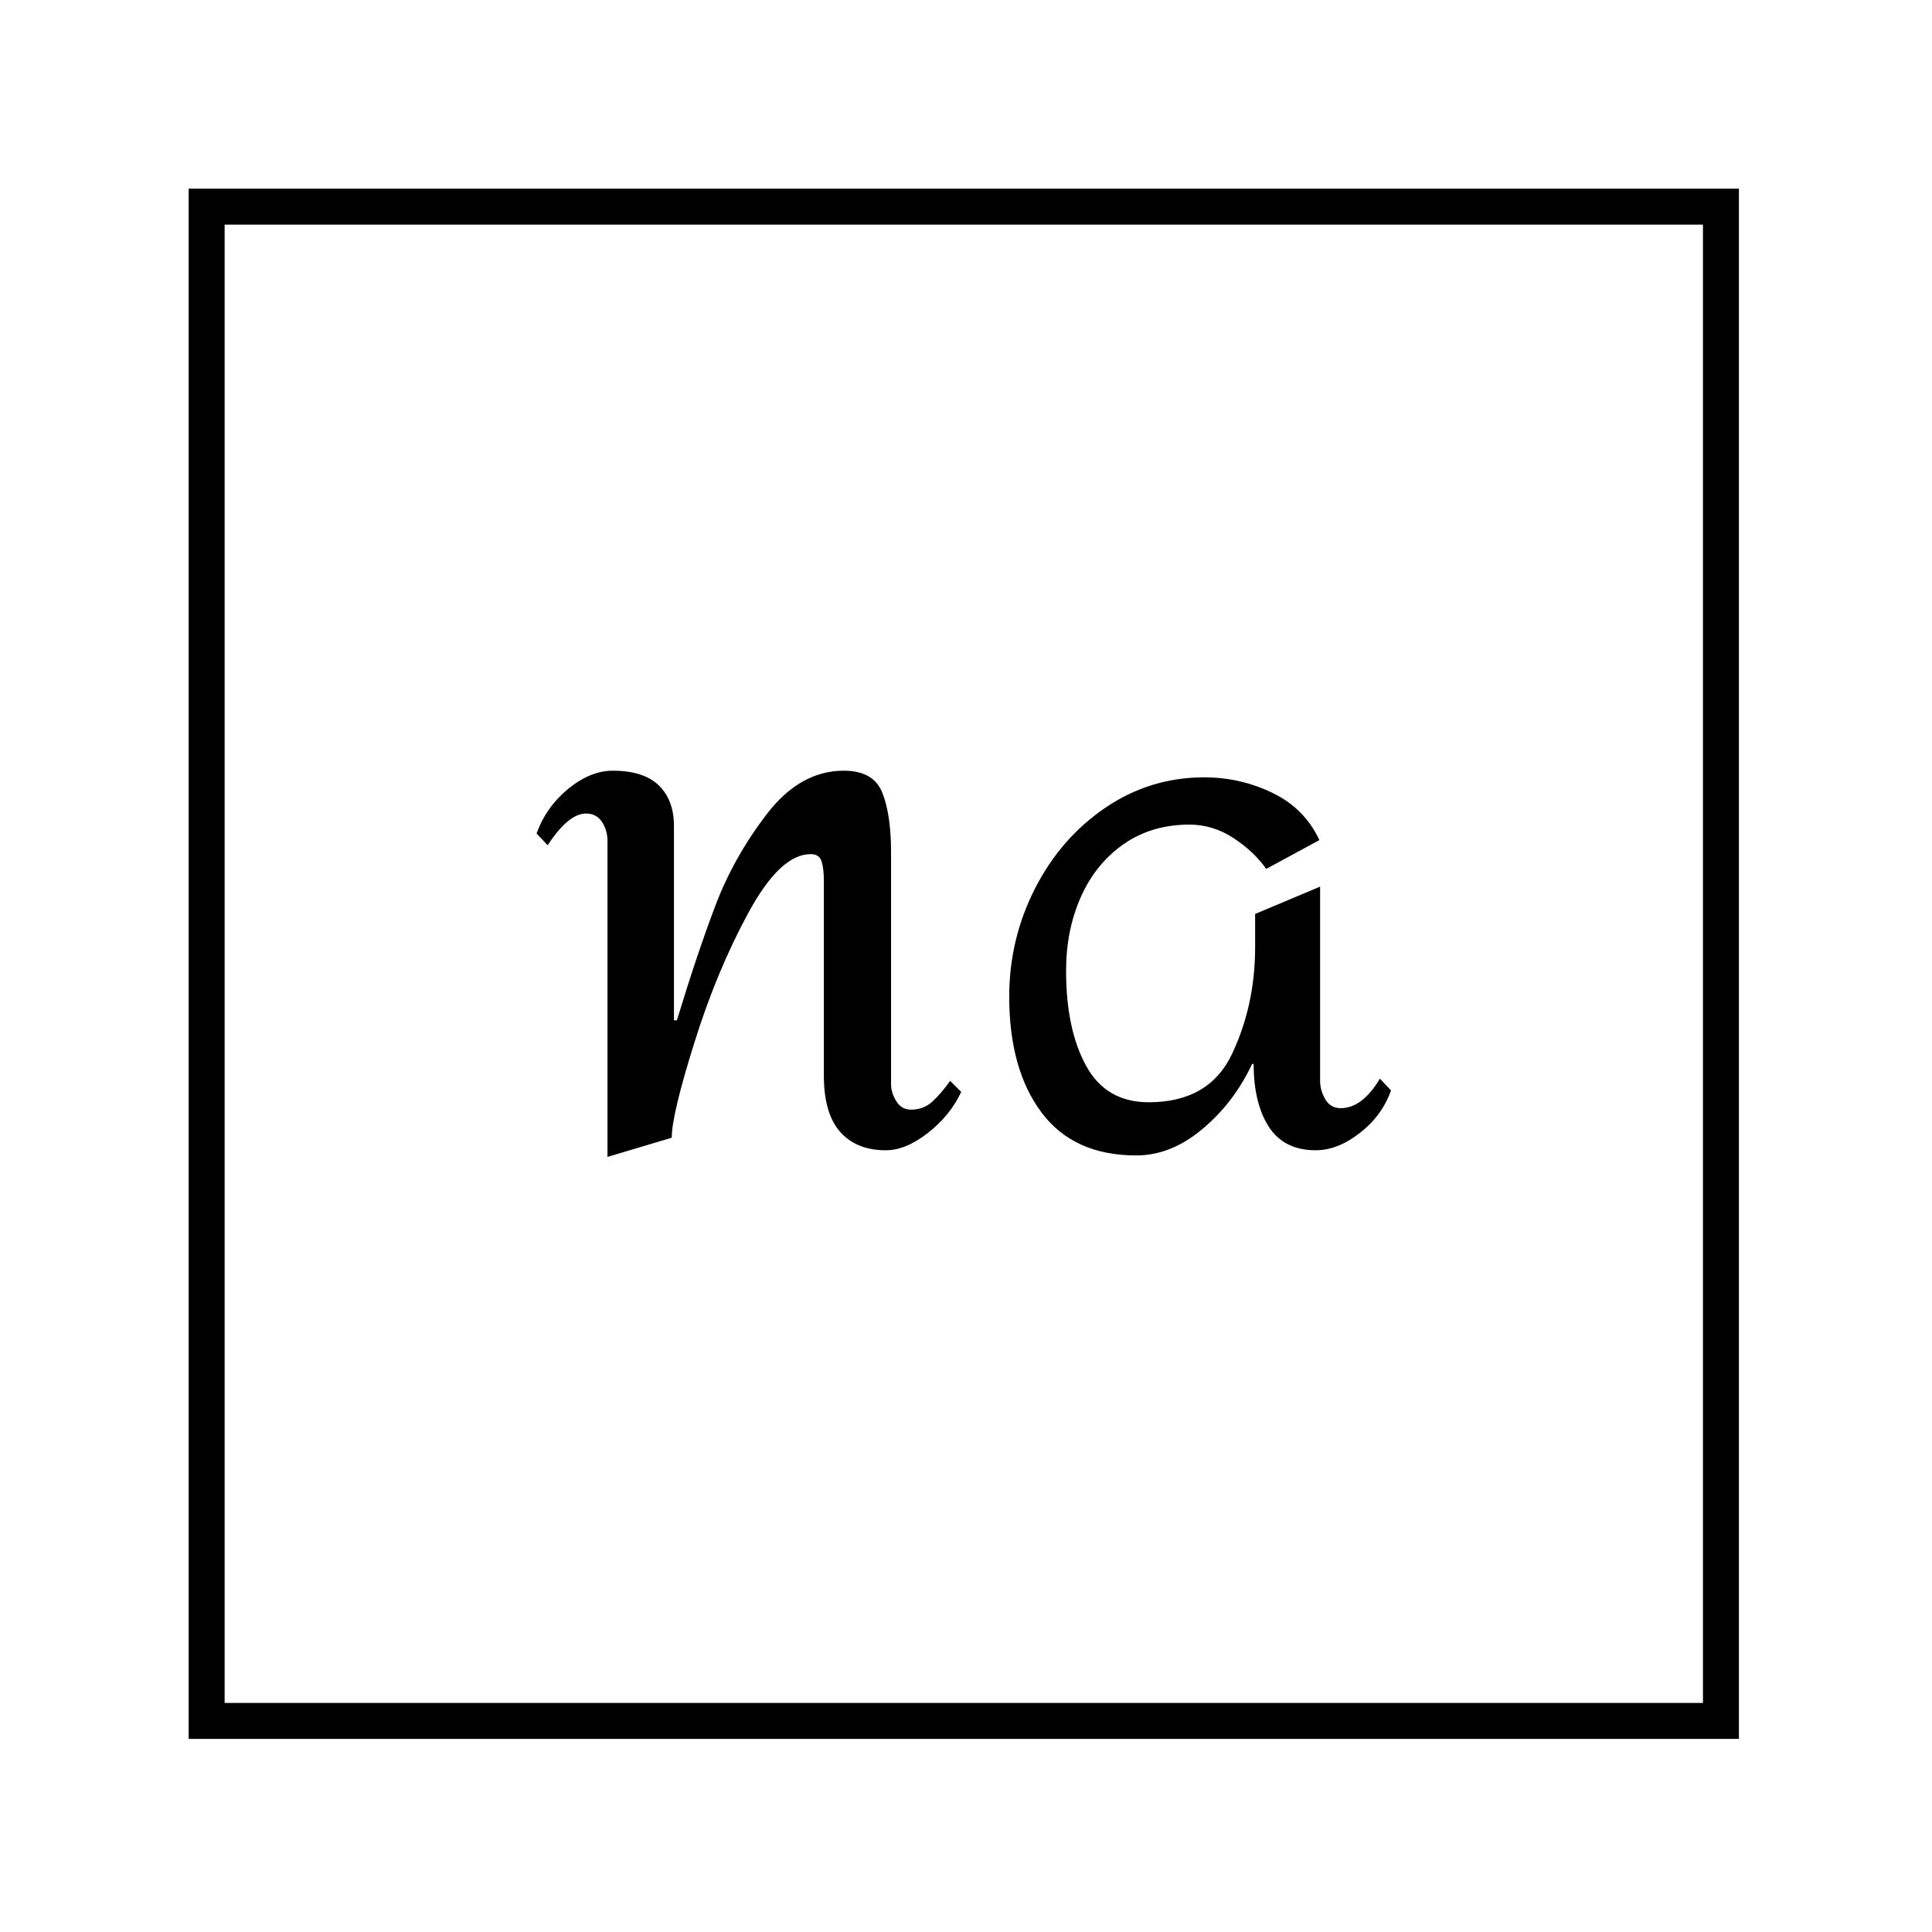 <svg xmlns="http://www.w3.org/2000/svg" version="1.1" xmlns:xlink="http://www.w3.org/1999/xlink" xmlns:svgjs="http://svgjs.dev/svgjs" width="128" height="128" viewBox="0 0 128 128"><g transform="matrix(0.805,0,0,0.805,12.334,12.334)"><svg viewBox="0 0 155 155" data-background-color="#fafafa" preserveAspectRatio="xMidYMid meet" height="128" width="128" xmlns="http://www.w3.org/2000/svg" xmlns:xlink="http://www.w3.org/1999/xlink"><g id="tight-bounds" transform="matrix(1,0,0,1,0.25,0.25)"><svg viewBox="0 0 154.5 154.5" height="154.5" width="154.5"><g><svg></svg></g><g><svg viewBox="0 0 154.5 154.5" height="154.5" width="154.5"><mask id="SvgjsMask1492"><rect width="154.5" height="154.5" fill="white"></rect><g transform="matrix(1,0,0,1,29.51,53.589)" id="clone"><svg viewBox="0 0 95.481 47.323" height="47.323" width="95.481"><g><svg viewBox="0 0 95.481 47.323" height="47.323" width="95.481"><g><svg viewBox="0 0 95.481 47.323" height="47.323" width="95.481"><g id="SvgjsG1491"><svg viewBox="0 0 95.481 47.323" height="47.323" width="95.481" id="SvgjsSvg1490"><g><svg viewBox="0 0 95.481 47.323" height="47.323" width="95.481"><g transform="matrix(1,0,0,1,0,0)"><svg width="95.481" viewBox="-2.15 -28.45 63.85 32.15" height="47.323" data-palette-color="#130912"><path d="M21.65-25.45Q23.65-25.45 24.25-23.98 24.85-22.5 24.85-19.9L24.85-19.9 24.85-18.35 24.85-4.2Q24.85-3.65 25.2-3.08 25.55-2.5 26.2-2.5L26.2-2.5Q27.05-2.5 27.65-3.05 28.25-3.6 28.85-4.45L28.85-4.45 29.6-3.7Q28.85-2.1 27.35-0.93 25.85 0.25 24.5 0.25L24.5 0.25Q22.5 0.25 21.4-1 20.3-2.25 20.3-4.8L20.3-4.8 20.3-18.05Q20.3-18.8 20.15-19.3 20-19.8 19.4-19.8L19.4-19.8Q17.35-19.8 15.2-15.85 13.05-11.9 11.53-7.03 10-2.15 10-0.6L10-0.6 5.65 0.7 5.65-20.7Q5.65-21.4 5.28-21.98 4.9-22.55 4.2-22.55L4.2-22.55Q3-22.55 1.6-20.4L1.6-20.4 0.85-21.2Q1.5-23 3-24.23 4.5-25.45 6-25.45L6-25.45Q8.1-25.45 9.13-24.45 10.15-23.45 10.15-21.7L10.15-21.7 10.15-8.55 10.35-8.55Q11.7-13 12.95-16.3 14.2-19.6 16.45-22.53 18.7-25.45 21.65-25.45L21.65-25.45ZM46.05-25Q48.5-25 50.67-23.95 52.85-22.9 53.85-20.75L53.85-20.75 50.25-18.8Q49.45-19.95 48.05-20.88 46.65-21.8 45.05-21.8L45.05-21.8Q42.5-21.8 40.6-20.48 38.7-19.15 37.7-16.9 36.7-14.65 36.7-11.9L36.7-11.9Q36.7-7.95 38.05-5.48 39.4-3 42.3-3L42.3-3Q46.4-3 47.95-6.3 49.5-9.6 49.5-13.5L49.5-13.5 49.5-15.75 53.9-17.6 53.9-4.45Q53.9-3.8 54.25-3.2 54.6-2.6 55.3-2.6L55.3-2.6Q56.75-2.6 57.95-4.6L57.95-4.6 58.7-3.8Q58.1-2.1 56.6-0.93 55.1 0.25 53.6 0.25L53.6 0.25Q51.45 0.25 50.42-1.35 49.4-2.95 49.4-5.6L49.4-5.6 49.3-5.6Q48.05-2.95 45.92-1.18 43.8 0.6 41.45 0.6L41.45 0.6Q37.2 0.6 35.02-2.33 32.85-5.25 32.85-10.15L32.85-10.15Q32.85-14.05 34.6-17.48 36.35-20.9 39.37-22.95 42.4-25 46.05-25L46.05-25Z" opacity="1" transform="matrix(1,0,0,1,0,0)" fill="black" class="wordmark-text-0" id="SvgjsPath1489" stroke-width="5" stroke="black" stroke-linejoin="round"></path></svg></g></svg></g></svg></g></svg></g></svg></g></svg></g></mask><g transform="matrix(1,0,0,1,29.51,53.589)"><svg viewBox="0 0 95.481 47.323" height="47.323" width="95.481"><g><svg viewBox="0 0 95.481 47.323" height="47.323" width="95.481"><g><svg viewBox="0 0 95.481 47.323" height="47.323" width="95.481"><g id="textblocktransform"><svg viewBox="0 0 95.481 47.323" height="47.323" width="95.481" id="textblock"><g><svg viewBox="0 0 95.481 47.323" height="47.323" width="95.481"><g transform="matrix(1,0,0,1,0,0)"><svg width="95.481" viewBox="-2.15 -28.45 63.85 32.15" height="47.323" data-palette-color="#130912"><path d="M21.65-25.45Q23.65-25.45 24.25-23.98 24.85-22.5 24.85-19.9L24.85-19.9 24.85-18.35 24.85-4.2Q24.85-3.65 25.2-3.08 25.55-2.5 26.2-2.5L26.2-2.5Q27.05-2.5 27.65-3.05 28.25-3.6 28.85-4.45L28.85-4.45 29.6-3.7Q28.85-2.1 27.35-0.93 25.85 0.25 24.5 0.25L24.5 0.25Q22.5 0.25 21.4-1 20.3-2.25 20.3-4.8L20.3-4.8 20.3-18.05Q20.3-18.8 20.15-19.3 20-19.8 19.4-19.8L19.4-19.8Q17.35-19.8 15.2-15.85 13.05-11.9 11.53-7.03 10-2.15 10-0.6L10-0.6 5.65 0.7 5.65-20.7Q5.65-21.4 5.28-21.98 4.9-22.55 4.2-22.55L4.2-22.55Q3-22.55 1.6-20.4L1.6-20.4 0.85-21.2Q1.5-23 3-24.23 4.5-25.45 6-25.45L6-25.45Q8.1-25.45 9.13-24.45 10.15-23.45 10.15-21.7L10.15-21.7 10.15-8.55 10.35-8.55Q11.7-13 12.95-16.3 14.2-19.6 16.45-22.53 18.7-25.45 21.65-25.45L21.65-25.45ZM46.05-25Q48.5-25 50.67-23.95 52.85-22.9 53.85-20.75L53.85-20.75 50.25-18.8Q49.45-19.95 48.05-20.88 46.65-21.8 45.05-21.8L45.05-21.8Q42.5-21.8 40.6-20.48 38.7-19.15 37.7-16.9 36.7-14.65 36.7-11.9L36.7-11.9Q36.7-7.95 38.05-5.48 39.4-3 42.3-3L42.3-3Q46.4-3 47.95-6.3 49.5-9.6 49.5-13.5L49.5-13.5 49.5-15.75 53.9-17.6 53.9-4.45Q53.9-3.8 54.25-3.2 54.6-2.6 55.3-2.6L55.3-2.6Q56.75-2.6 57.95-4.6L57.95-4.6 58.7-3.8Q58.1-2.1 56.6-0.93 55.1 0.25 53.6 0.25L53.6 0.25Q51.45 0.25 50.42-1.35 49.4-2.95 49.4-5.6L49.4-5.6 49.3-5.6Q48.05-2.95 45.92-1.18 43.8 0.6 41.45 0.6L41.45 0.6Q37.2 0.6 35.02-2.33 32.85-5.25 32.85-10.15L32.85-10.15Q32.85-14.05 34.6-17.48 36.35-20.9 39.37-22.95 42.4-25 46.05-25L46.05-25Z" opacity="1" transform="matrix(1,0,0,1,0,0)" fill="#000000" class="wordmark-text-0" data-fill-palette-color="primary" id="text-0"></path></svg></g></svg></g></svg></g></svg></g></svg></g></svg></g><g><path d="M0 154.5v-154.5h154.5v154.5zM150.917 150.917v-147.334h-147.334v147.334z" fill="#000000" fill-rule="nonzero" stroke="none" stroke-width="1" stroke-linecap="butt" stroke-linejoin="miter" stroke-miterlimit="10" stroke-dasharray="" stroke-dashoffset="0" font-family="none" font-weight="none" font-size="none" text-anchor="none" style="mix-blend-mode: normal" data-fill-palette-color="tertiary"></path></g></svg></g><defs></defs></svg><rect width="154.5" height="154.5" fill="none" stroke="none" visibility="hidden"></rect></g></svg></g></svg>